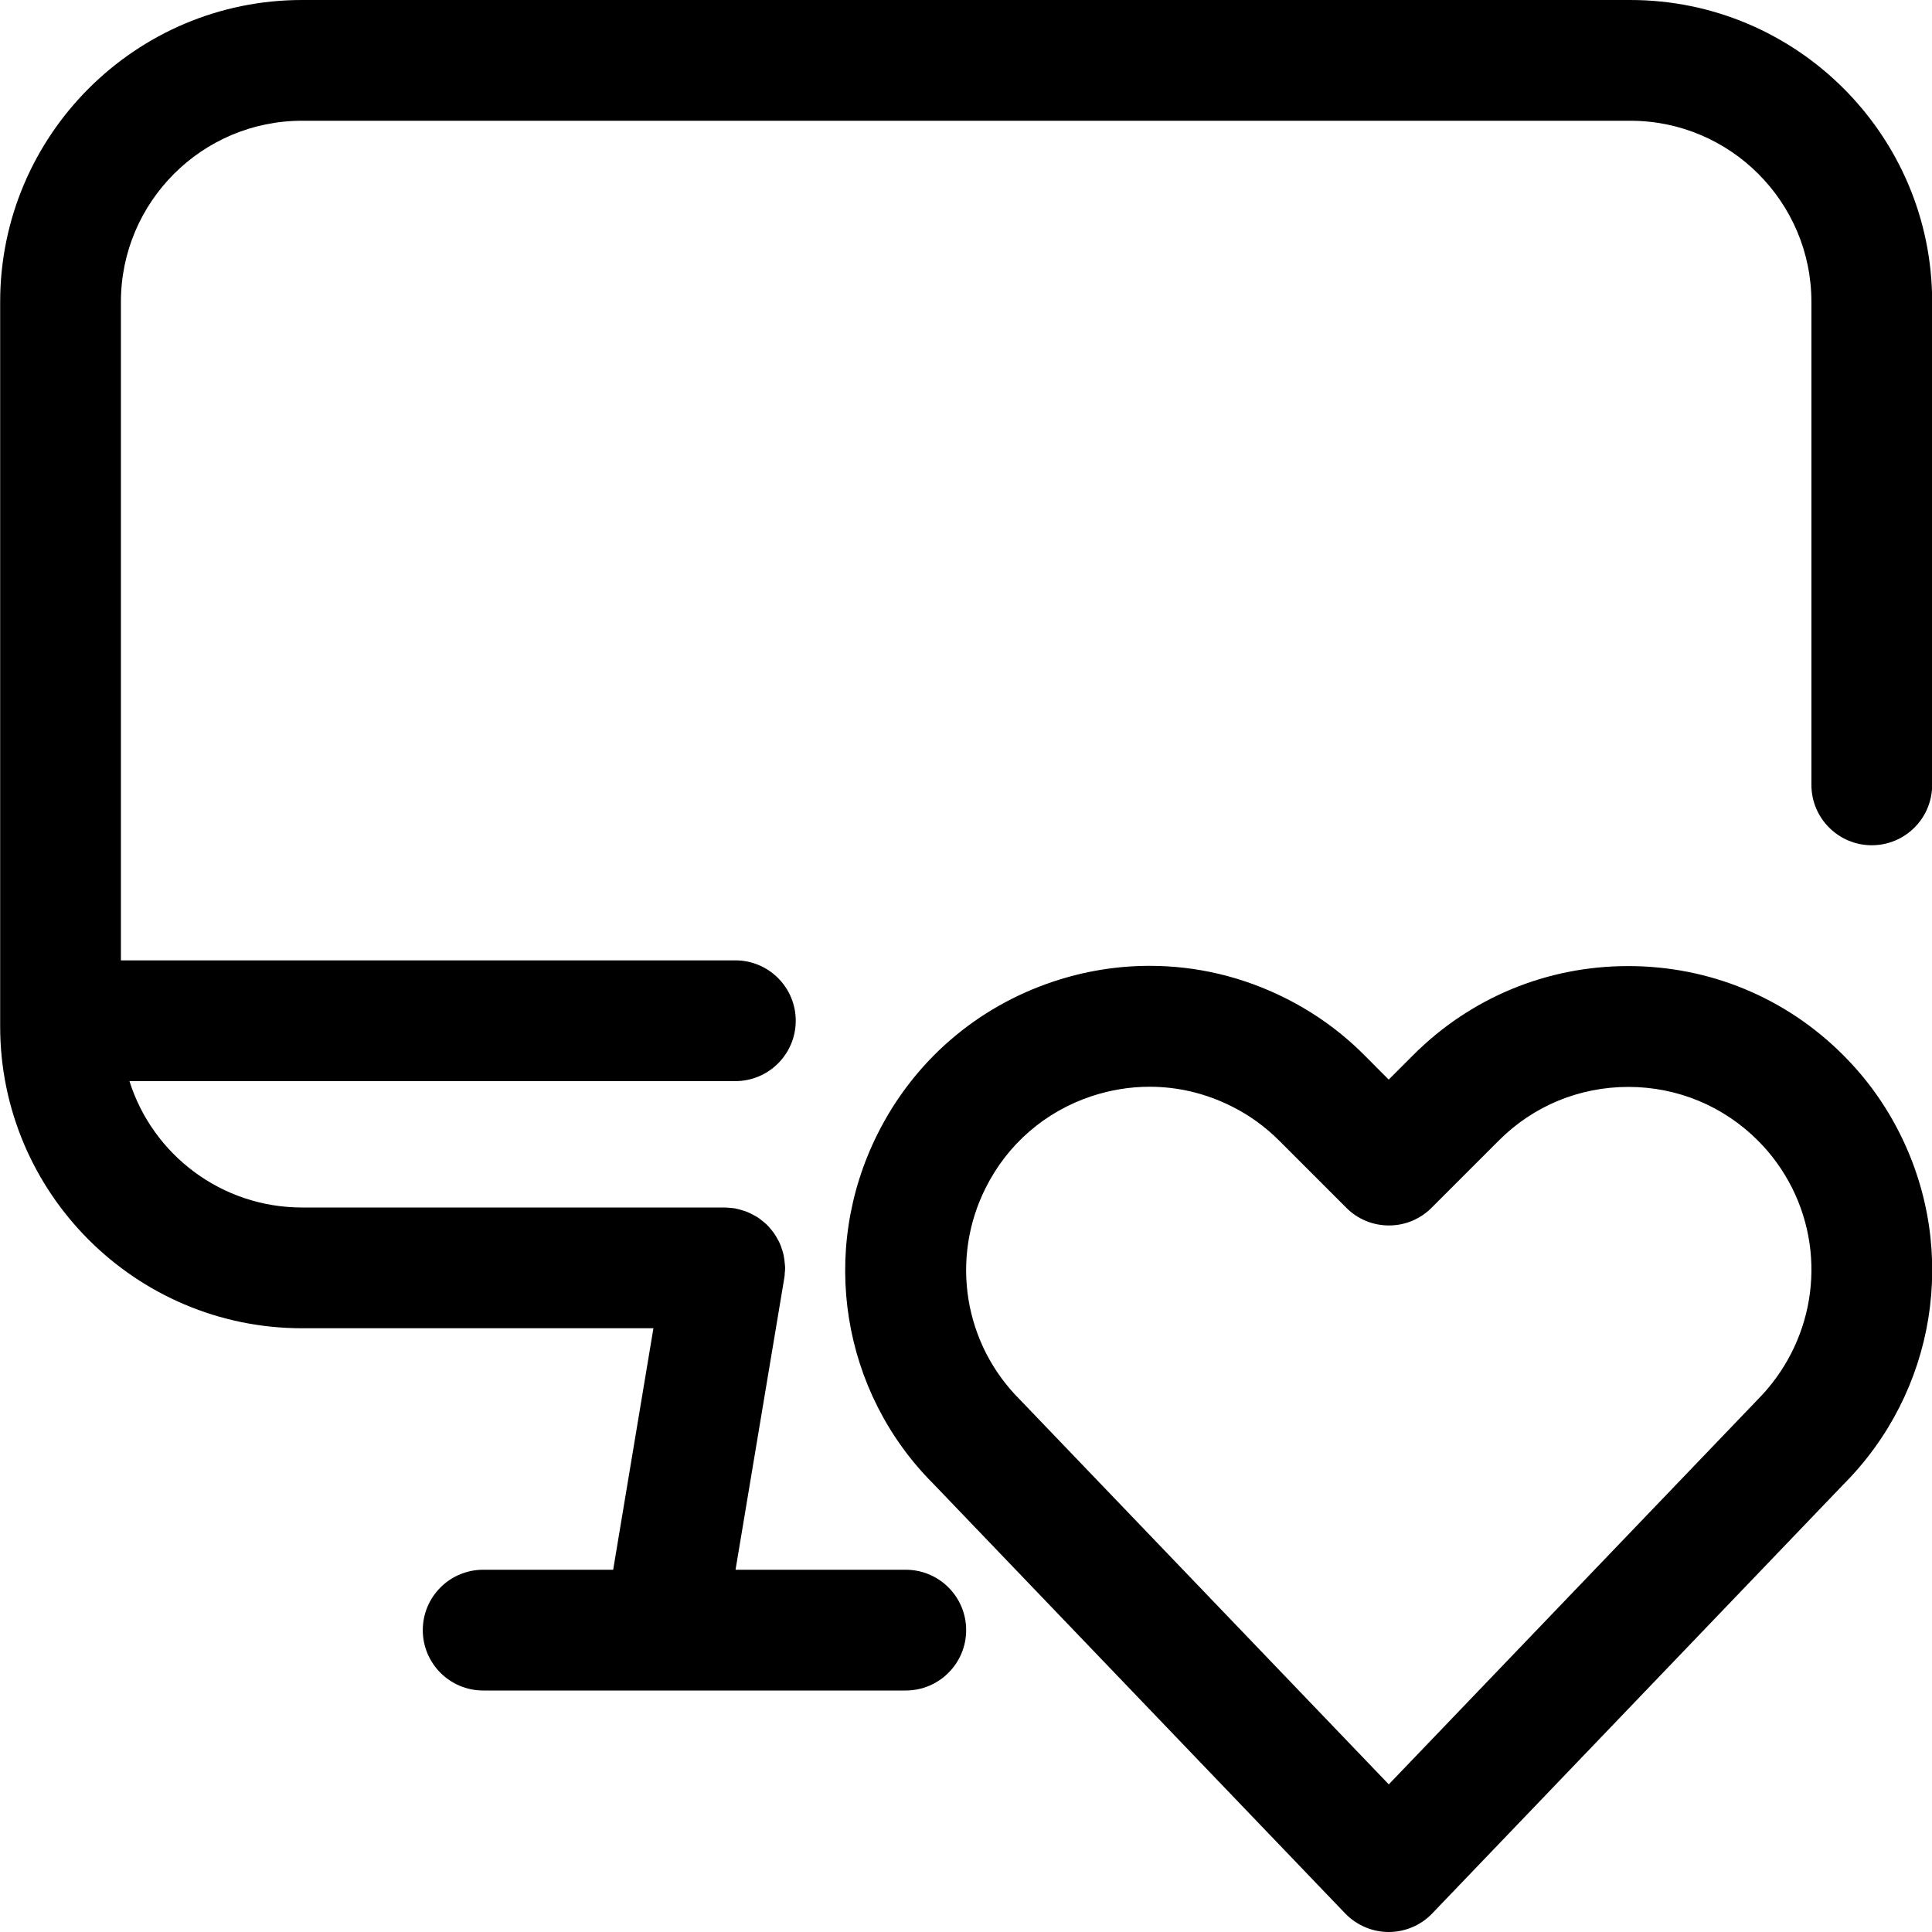<?xml version="1.0" encoding="utf-8"?>
<!-- Generator: Adobe Illustrator 22.1.0, SVG Export Plug-In . SVG Version: 6.00 Build 0)  -->
<svg version="1.1" id="Layer_1" xmlns="http://www.w3.org/2000/svg" xmlns:xlink="http://www.w3.org/1999/xlink" x="0px" y="0px"
	 viewBox="0 0 24 24" style="enable-background:new 0 0 24 24;" xml:space="preserve">
<title>monitor-heart</title>
<g>
	<path d="M6.002,21c-0.414,0-0.75-0.336-0.75-0.75s0.336-0.75,0.75-0.75h1.615l0.5-3H3.752c-2.068,0-3.75-1.682-3.75-3.75v-9
		C0.002,1.682,1.684,0,3.752,0h16.5c2.068,0,3.75,1.682,3.75,3.75v6c0,0.414-0.336,0.75-0.75,0.75s-0.75-0.336-0.75-0.75v-6
		c0-1.241-1.009-2.25-2.25-2.25h-16.5c-1.241,0-2.25,1.009-2.25,2.25v8.18h7.633c0.414,0,0.75,0.336,0.75,0.75
		s-0.336,0.75-0.75,0.75H1.608C1.898,14.349,2.756,15,3.752,15h5.25c0.017,0,0.055,0.003,0.072,0.005c0.001,0,0.002,0,0.003,0
		c0.008,0,0.027,0.002,0.046,0.005c0.01,0.002,0.022,0.004,0.033,0.007c0.015,0.003,0.038,0.01,0.061,0.017
		c0.025,0.007,0.044,0.013,0.062,0.02c0.029,0.012,0.048,0.022,0.067,0.032c0.029,0.015,0.049,0.026,0.068,0.038
		c0.011,0.007,0.041,0.03,0.052,0.039c0.023,0.018,0.042,0.034,0.06,0.051c0.01,0.01,0.036,0.038,0.044,0.049
		c0.021,0.025,0.036,0.042,0.048,0.061c0.013,0.019,0.025,0.039,0.036,0.059c0.015,0.026,0.025,0.045,0.034,0.065
		c0.006,0.013,0.019,0.05,0.023,0.063c0.011,0.032,0.018,0.055,0.023,0.078c0.003,0.013,0.009,0.05,0.01,0.062
		c0.003,0.026,0.005,0.047,0.007,0.066c0.001,0.011,0.002,0.023,0.002,0.033c0,0.024-0.002,0.047-0.005,0.071
		c0.001,0.006-0.001,0.029-0.005,0.053L9.137,19.5h2.115c0.414,0,0.75,0.336,0.75,0.75S11.665,21,11.252,21H6.002z"/>
	<path d="M17.251,24c-0.203,0-0.4-0.084-0.541-0.231l-5.114-5.335c-1.143-1.142-1.424-2.891-0.695-4.347
		c0.451-0.902,1.226-1.574,2.182-1.893c0.389-0.13,0.792-0.196,1.197-0.196c0.587,0,1.154,0.135,1.685,0.4
		c0.364,0.182,0.695,0.42,0.982,0.708l0.304,0.305l0.305-0.305c0.712-0.712,1.66-1.105,2.67-1.105c1.01,0,1.958,0.392,2.67,1.105
		c0.287,0.286,0.525,0.616,0.707,0.981c0.728,1.456,0.444,3.207-0.708,4.358l-5.103,5.324C17.652,23.916,17.455,24,17.251,24z
		 M14.28,13.5c-0.244,0-0.487,0.04-0.722,0.118c-0.577,0.192-1.044,0.597-1.315,1.141c-0.439,0.877-0.269,1.933,0.425,2.626
		l4.584,4.781l4.573-4.77c0.703-0.703,0.876-1.76,0.438-2.637c-0.11-0.219-0.253-0.418-0.426-0.591
		c-0.429-0.429-1.001-0.666-1.609-0.666s-1.18,0.236-1.609,0.666l-0.835,0.835c-0.142,0.142-0.33,0.22-0.53,0.22
		s-0.389-0.078-0.53-0.22l-0.835-0.835c-0.173-0.173-0.372-0.317-0.592-0.426C14.974,13.581,14.633,13.5,14.28,13.5z"/>
</g>
</svg>
